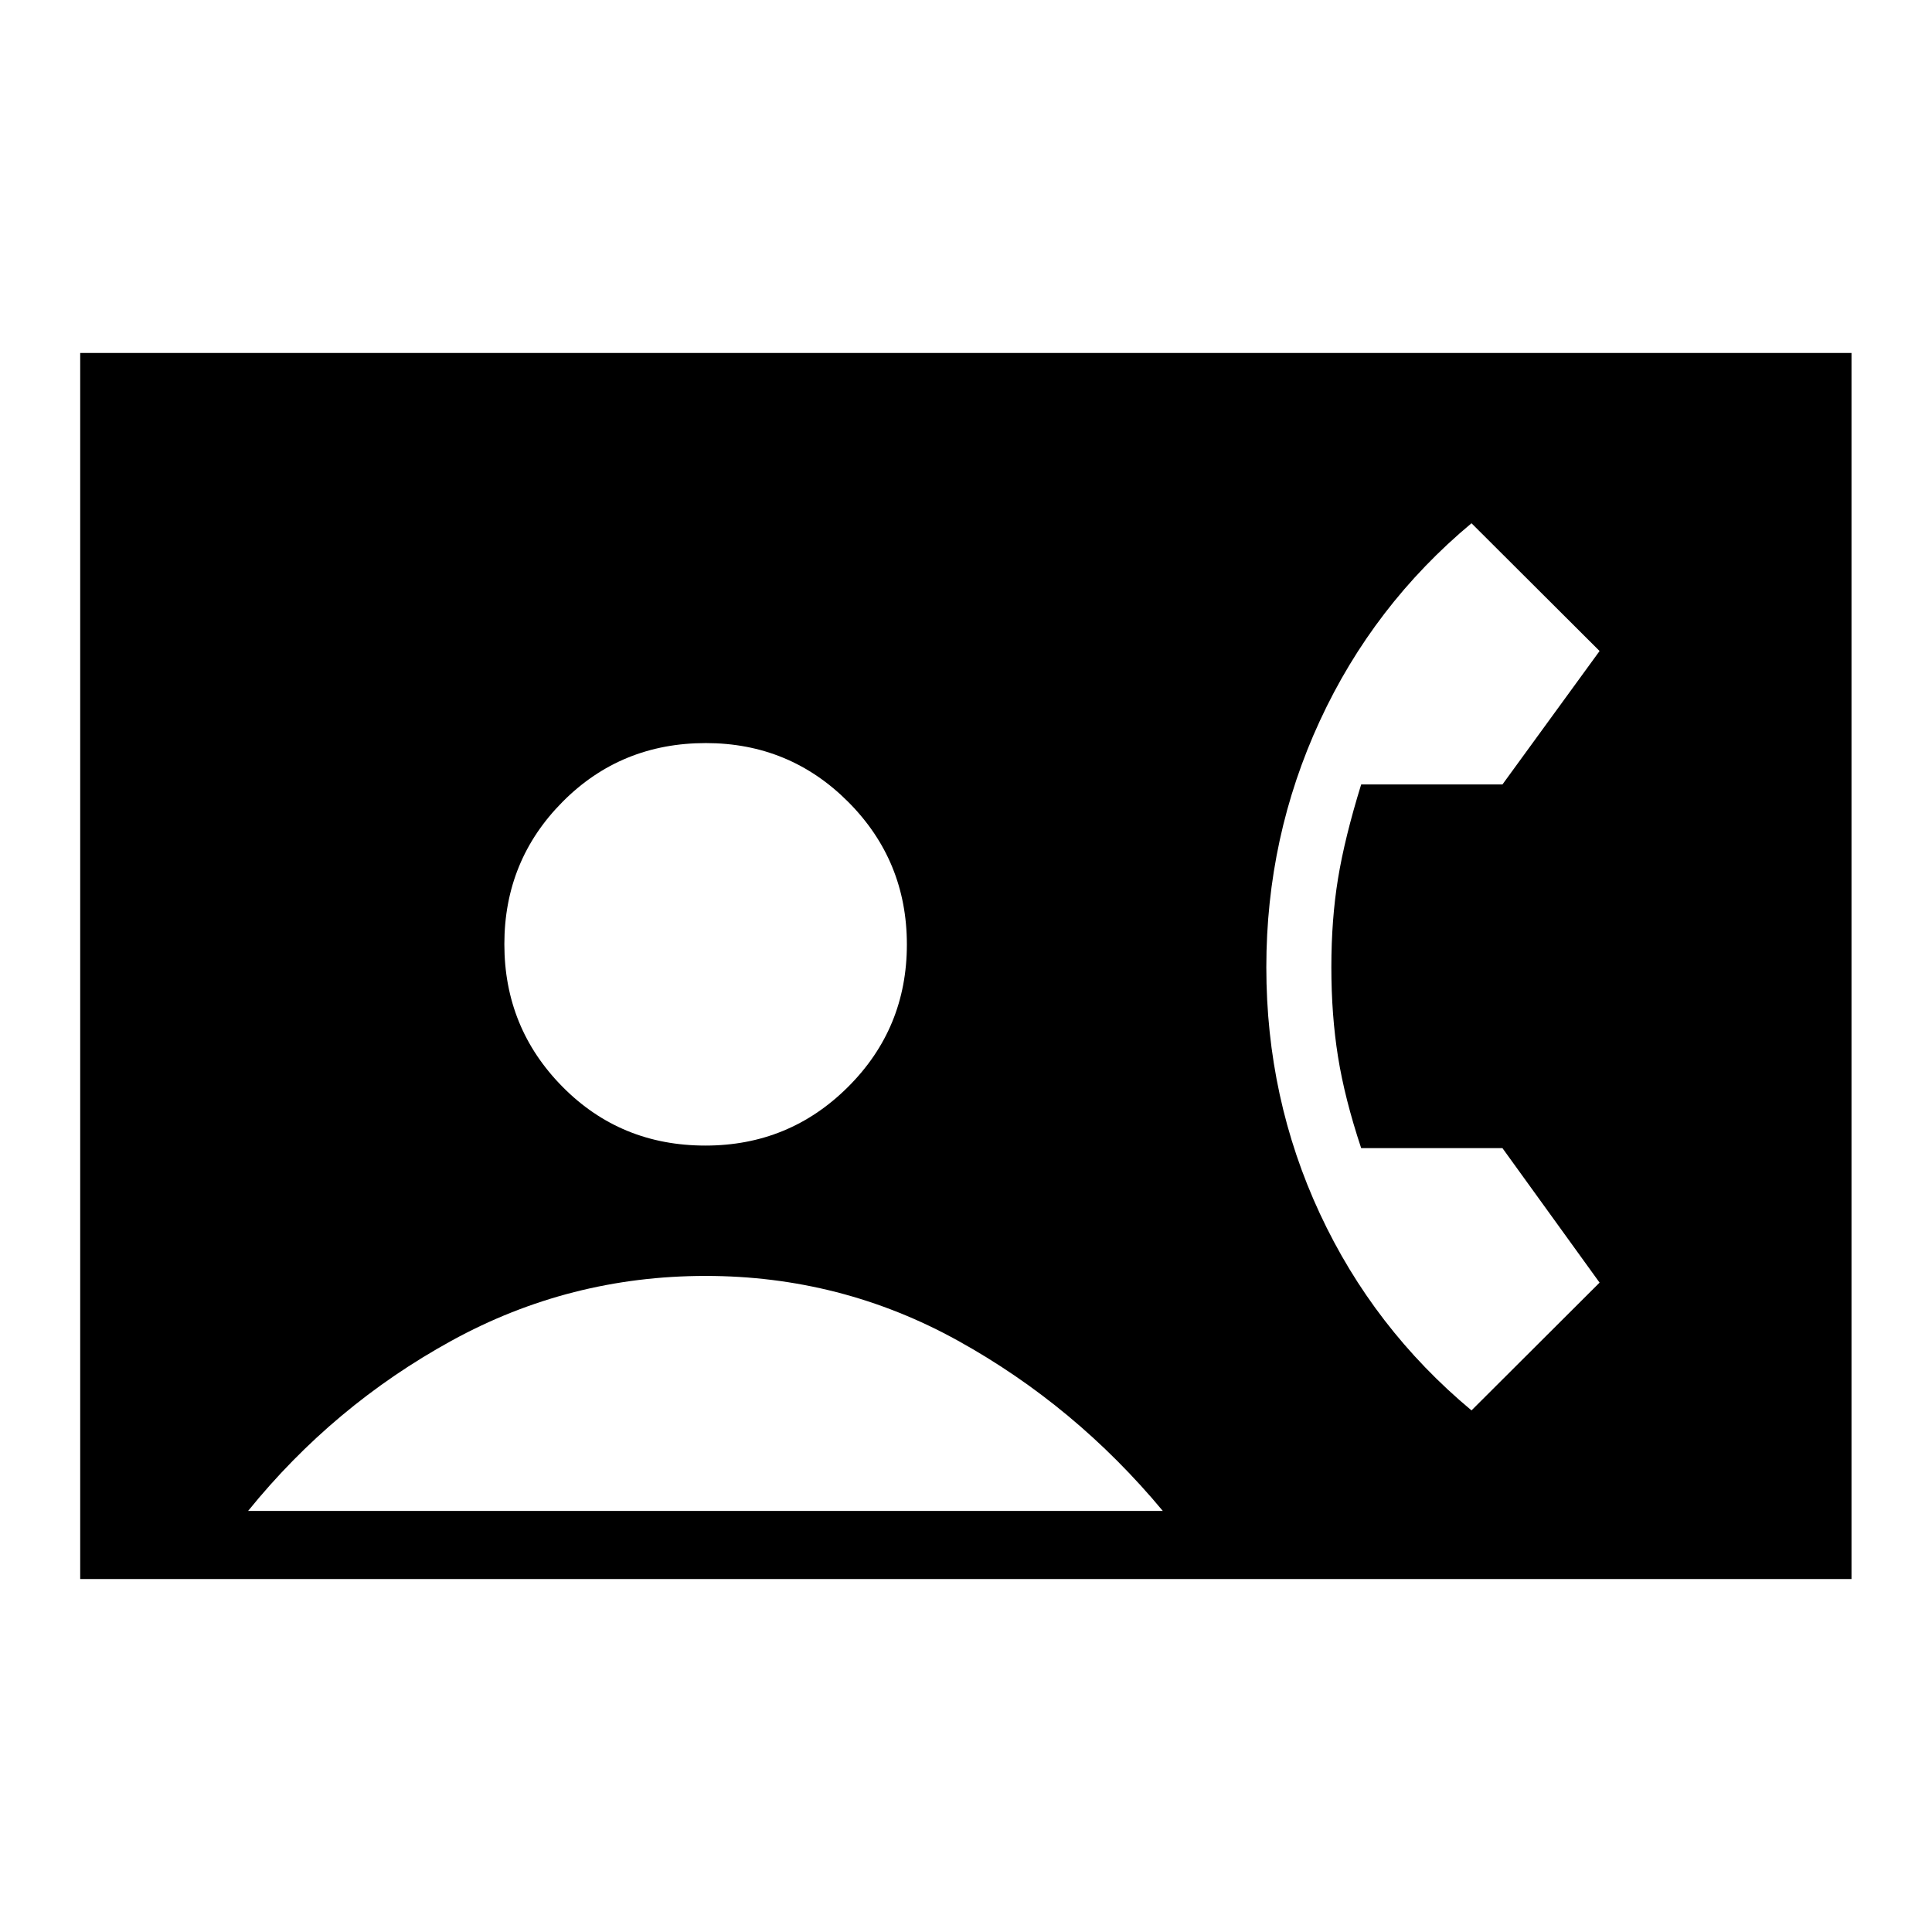 <svg xmlns="http://www.w3.org/2000/svg" height="40" viewBox="0 -960 960 960" width="40"><path d="M39.85-175.38v-609.24H920v609.24H39.85Zm310.67-215.39q41.63 0 70.86-29.14 29.24-29.14 29.24-70.77 0-41.63-29.15-70.86-29.14-29.23-70.76-29.23-42.15 0-71.12 29.14-28.98 29.14-28.98 70.77 0 41.63 28.89 70.86 28.88 29.23 71.02 29.23ZM123.28-209.23h454.51q-43.48-52.28-101.69-84.53Q417.9-326 350.62-326q-67.65 0-126.34 32.24-58.69 32.25-101 84.53Zm607.9-49.95 63.64-63.49-48.26-66.82h-70.2q-8.21-24.72-11.51-45.39-3.31-20.68-3.31-44.5 0-23.83 3.31-44.04 3.3-20.22 11.51-46.79h70.2l48.26-66.3L731.18-700q-48.77 40.67-75.36 98.19-26.59 57.53-26.59 122.43 0 65.25 26.59 122.39t75.36 97.81Z"/></svg>